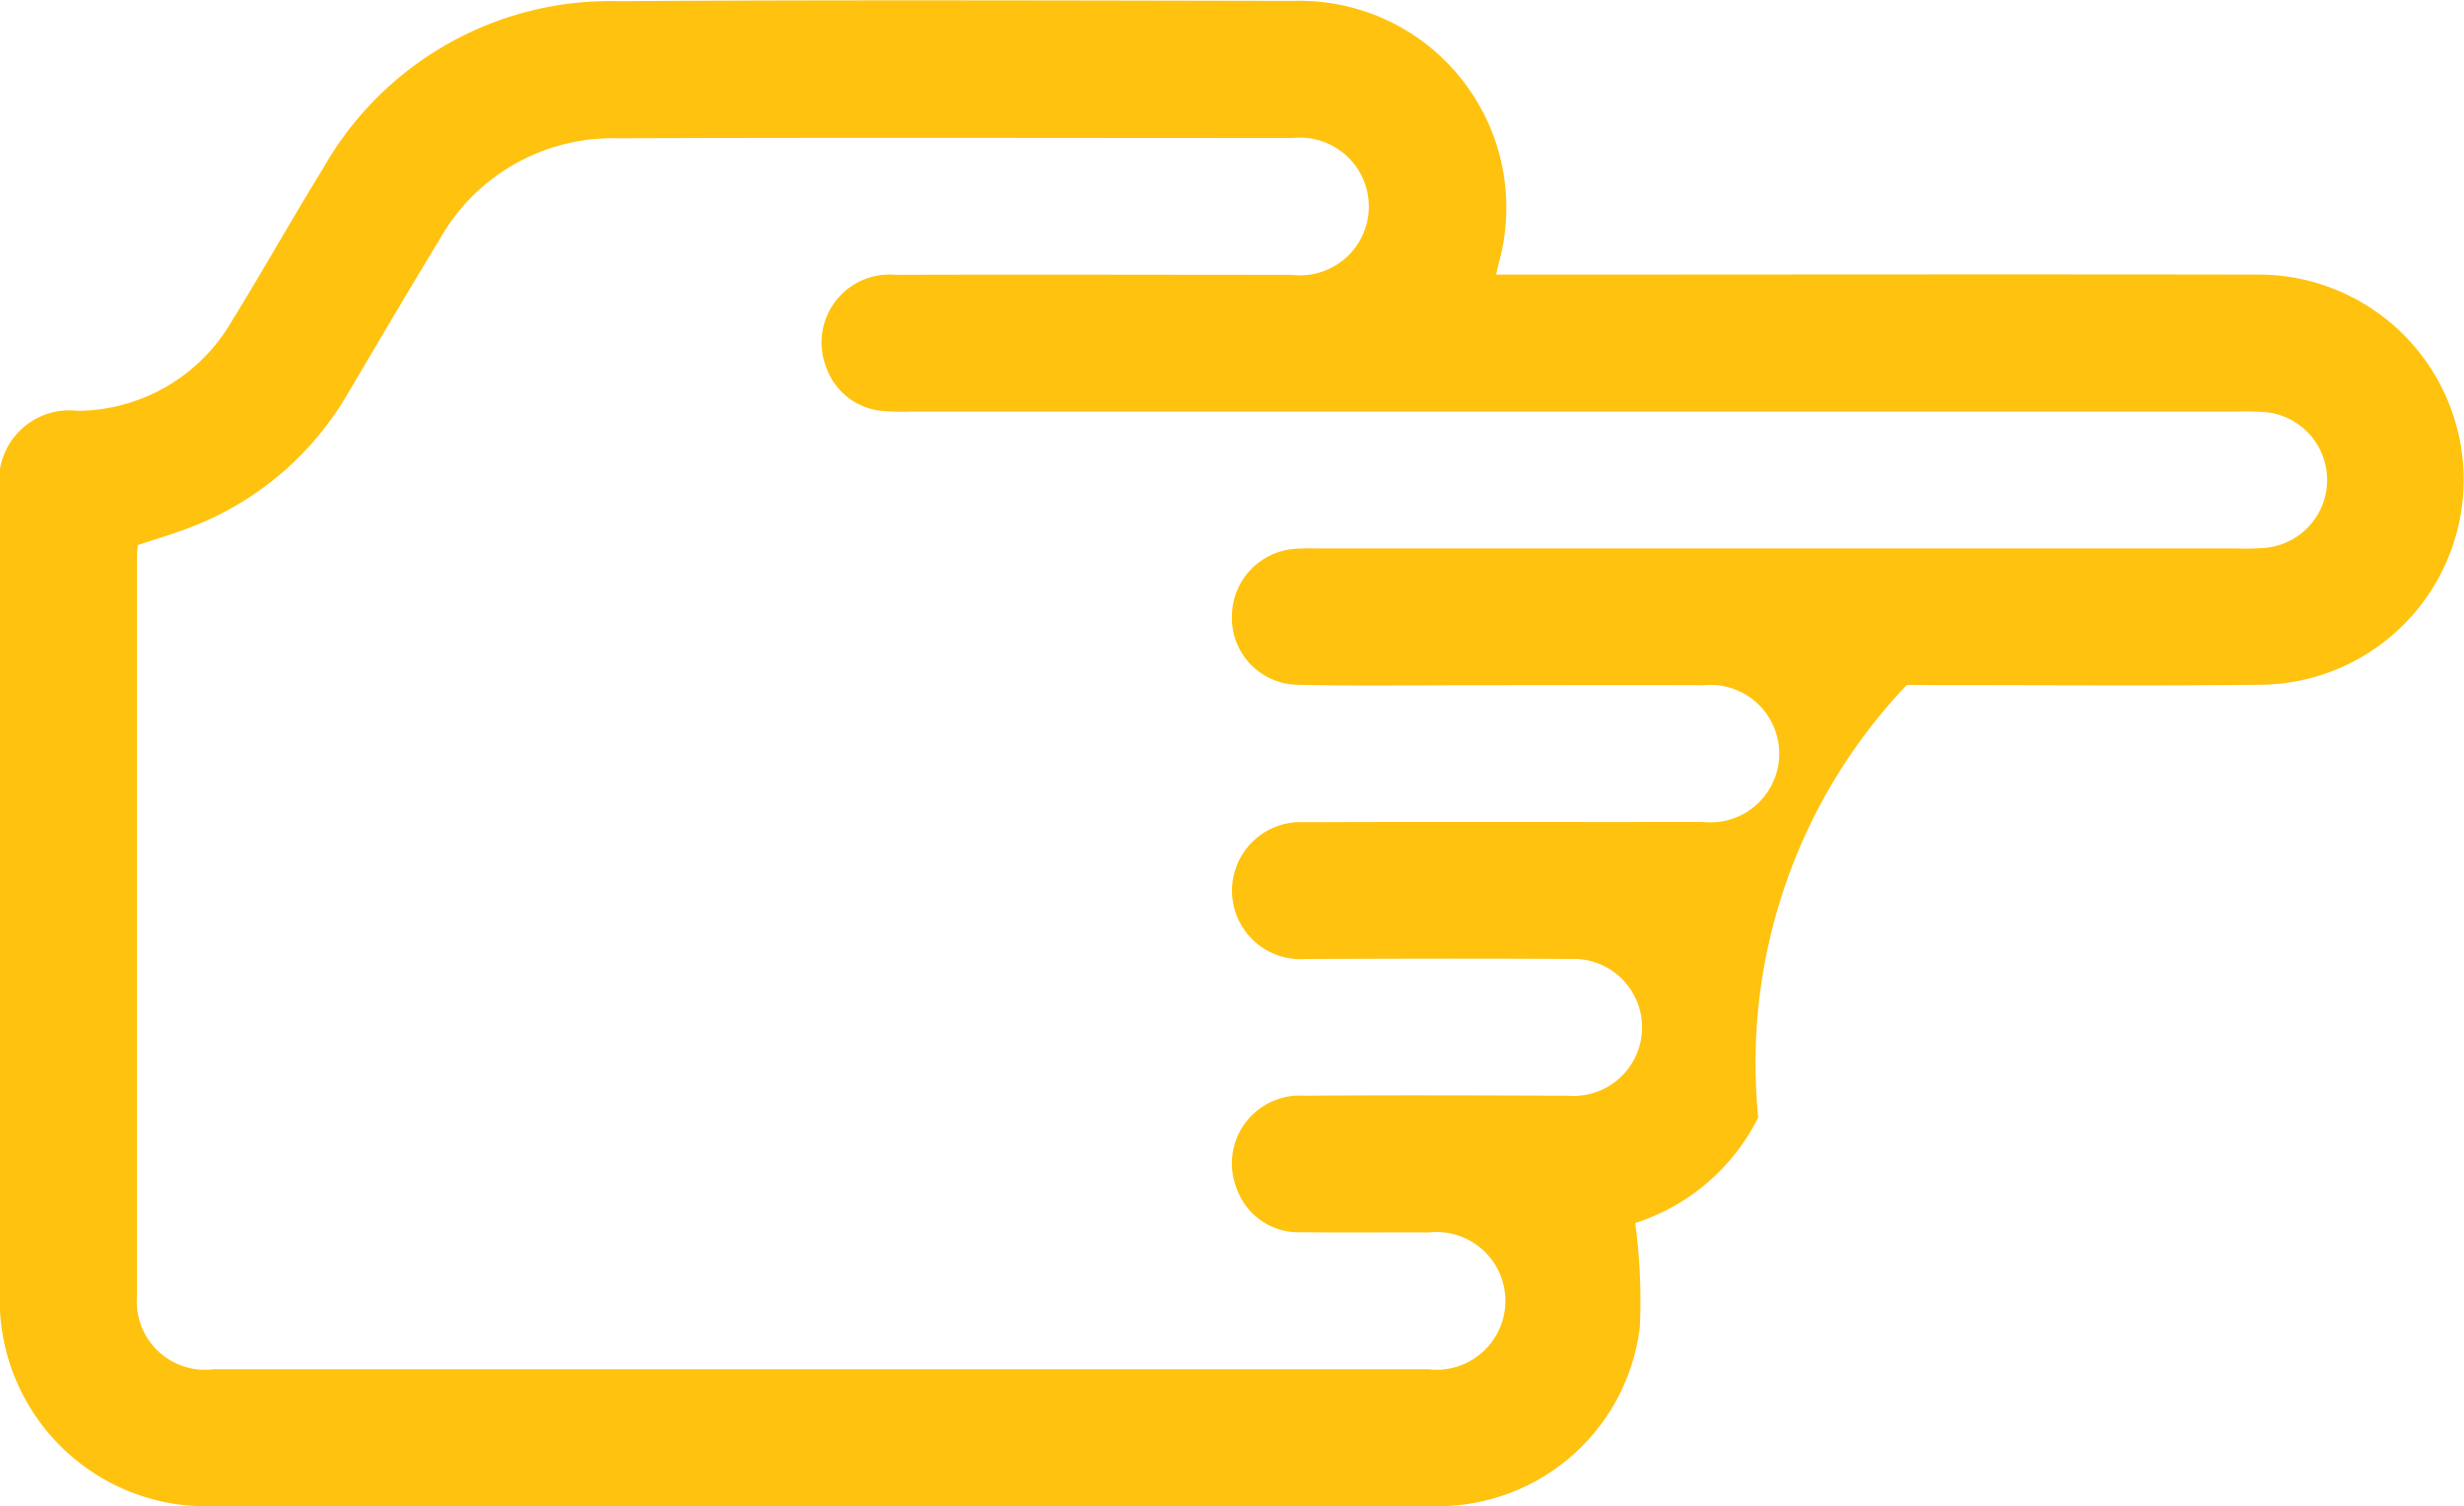 <svg xmlns="http://www.w3.org/2000/svg" width="53.21" height="32.529" viewBox="0 0 53.21 32.529">
  <path id="ico-point" d="M458.378,956.347a11.842,11.842,0,0,0-3.21,9.341,4.508,4.508,0,0,1-2.656,2.28,12.59,12.59,0,0,1,.1,2.241,4.392,4.392,0,0,1-4.476,3.872q-8.682.012-17.363,0-4.46,0-8.919,0a4.46,4.46,0,0,1-4.657-4.642q-.006-8.629,0-17.257a1.52,1.52,0,0,1,1.683-1.753A3.878,3.878,0,0,0,422.2,948.5c.674-1.091,1.3-2.21,1.972-3.3a7.135,7.135,0,0,1,6.389-3.618c4.855-.03,9.711-.014,14.566-.006a4.467,4.467,0,0,1,4.444,5.64c-.016.066-.032.133-.064.271h.635c5.26,0,10.52-.009,15.78,0a4.429,4.429,0,1,1,.1,8.858c-2.339.025-4.679.006-7.019.007Zm-38.2-3.036c-.007.082-.021.168-.021.253q0,8,0,15.995a1.472,1.472,0,0,0,1.651,1.567q13.117,0,26.236,0a1.487,1.487,0,1,0,.01-2.954c-.915-.005-1.83.007-2.745-.005a1.415,1.415,0,0,1-1.4-.936,1.464,1.464,0,0,1,1.451-2.012c1.9-.013,3.8-.007,5.7,0a1.48,1.48,0,1,0,.039-2.953c-1.9-.013-3.8-.006-5.7,0a1.48,1.48,0,1,1-.028-2.953c2.868-.012,5.737,0,8.605-.006a1.484,1.484,0,1,0,.016-2.952c-1.707-.007-3.414,0-5.121,0-1.214,0-2.428.018-3.642-.01a1.443,1.443,0,0,1-1.427-1.465,1.468,1.468,0,0,1,1.422-1.475c.176-.011.352-.005.528-.005H465.5a5.552,5.552,0,0,0,.633-.014,1.472,1.472,0,0,0-.007-2.929,6.053,6.053,0,0,0-.633-.012H436.884a5.339,5.339,0,0,1-.58-.01,1.417,1.417,0,0,1-1.268-.962,1.466,1.466,0,0,1,1.5-1.981c2.851-.009,5.7,0,8.552,0a1.487,1.487,0,1,0,.024-2.954c-4.857,0-9.713-.012-14.57.005a4.288,4.288,0,0,0-3.851,2.185c-.667,1.1-1.315,2.2-1.969,3.308a6.688,6.688,0,0,1-3.233,2.838c-.419.176-.86.3-1.306.452" transform="translate(-417.199 -941.557)" fill="#ffc20e"/>
</svg>
